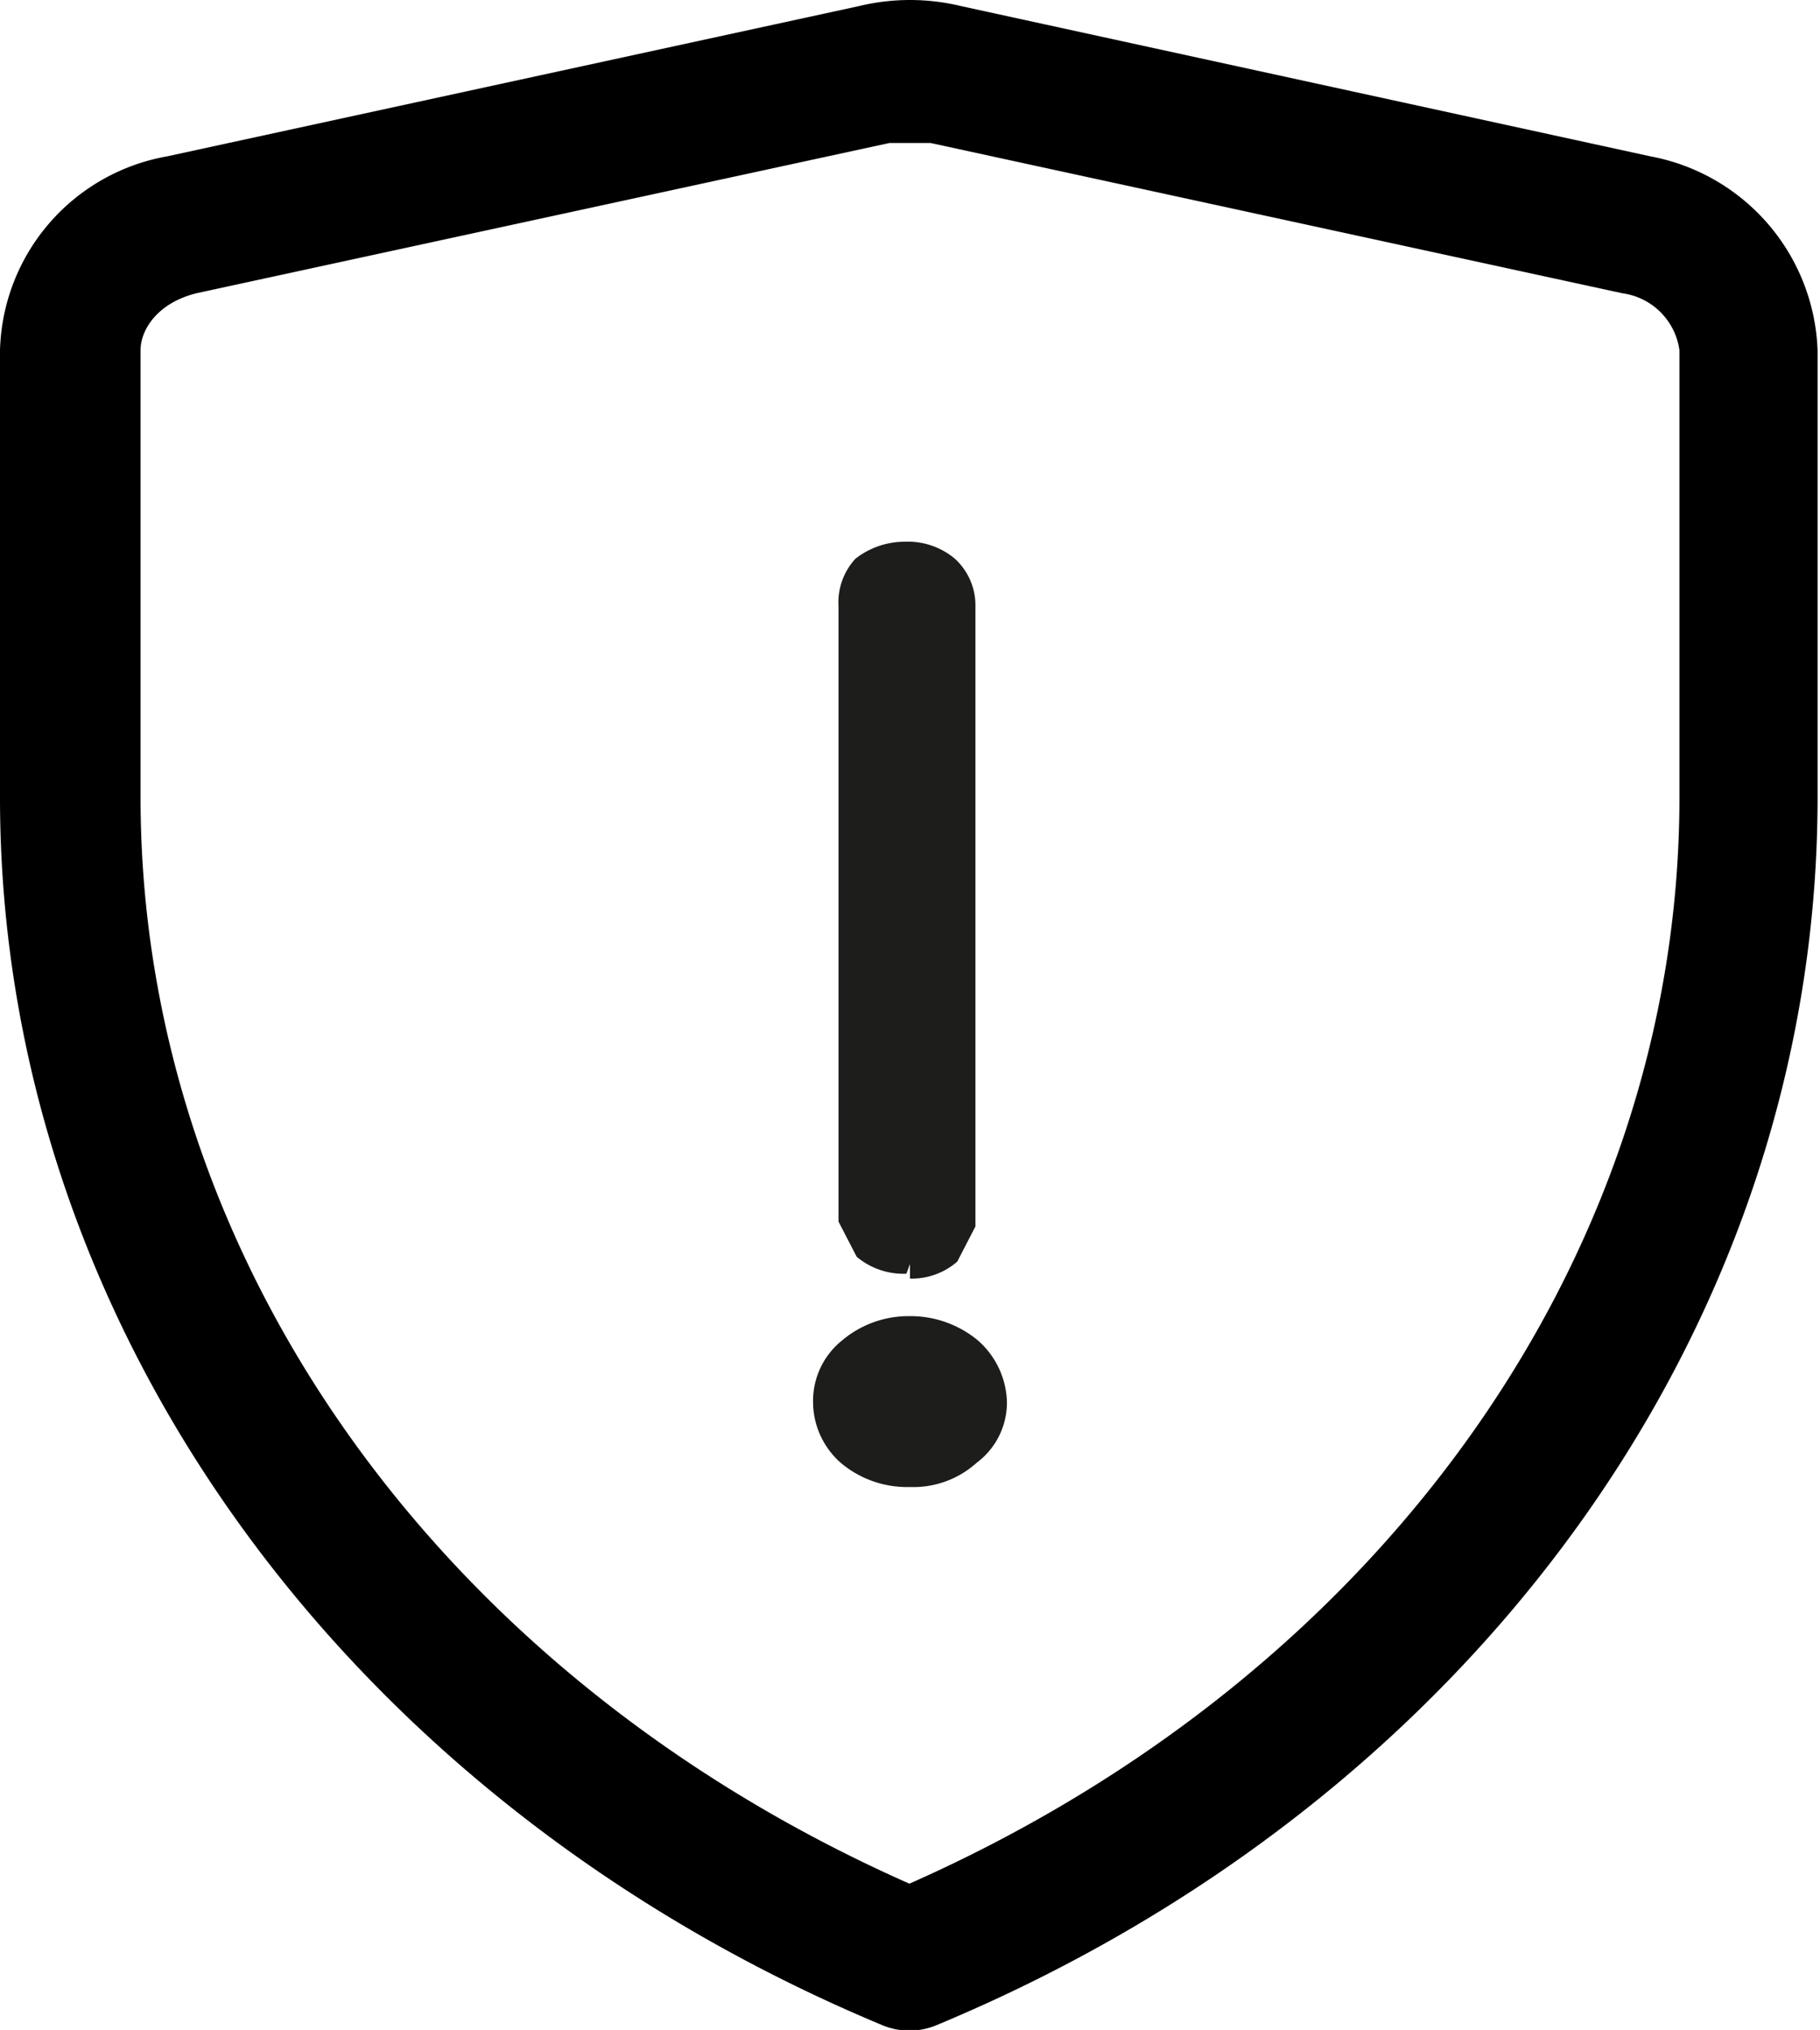 <svg xmlns="http://www.w3.org/2000/svg" viewBox="0 0 15.02 16.75"><defs><style>.cls-1{fill:#1d1d1b;}</style></defs><g id="Calque_2" data-name="Calque 2"><g id="Calque_2-2" data-name="Calque 2"><path d="M7.51,16.17l.22-.53c-4.05-1.7-6.57-5.23-6.57-9.06V2.89c0-.17.14-.39.46-.47L7.34,1.18l.17,0,.17,0,5.71,1.24a.55.55,0,0,1,.47.47V6.58c0,3.83-2.53,7.36-6.58,9.06l.23.53.22-.53-.22.53.22.54C12.15,14.87,15,10.94,15,6.58V2.89a1.69,1.69,0,0,0-1.38-1.6L7.93.05a1.79,1.79,0,0,0-.84,0L1.38,1.29A1.67,1.67,0,0,0,0,2.89V6.58c0,4.36,2.87,8.29,7.28,10.13a.58.58,0,0,0,.45,0Z"/><path class="cls-1" d="M7.51,12.13A.71.71,0,0,1,7,12a.49.49,0,0,1-.19-.39.53.53,0,0,1,.19-.4A.71.71,0,0,1,7.51,11a.68.68,0,0,1,.46.16.53.53,0,0,1,.19.4A.47.47,0,0,1,8,12,.69.69,0,0,1,7.51,12.13Zm0-1.7a.47.47,0,0,1-.31-.11l-.13-.26V5a.35.35,0,0,1,.13-.28.47.47,0,0,1,.31-.11.45.45,0,0,1,.31.11A.35.35,0,0,1,8,5v5.05l-.14.26A.48.48,0,0,1,7.51,10.43Z"/><path class="cls-1" d="M7.51,12.13V12a.55.55,0,0,1-.37-.12A.37.37,0,0,1,7,11.57a.35.35,0,0,1,.14-.29.51.51,0,0,1,.37-.13.5.5,0,0,1,.36.13.36.36,0,0,1,.15.29.34.34,0,0,1-.14.28.54.54,0,0,1-.37.13v.29a.78.78,0,0,0,.55-.2.62.62,0,0,0,.25-.5.7.7,0,0,0-.24-.51.87.87,0,0,0-.56-.2.85.85,0,0,0-.56.2.64.64,0,0,0-.24.51.67.67,0,0,0,.24.51.85.85,0,0,0,.56.19Zm0-1.7v-.15l-.22-.07-.09.11.13-.06L7.21,10V5l.08-.17.22-.07.22.07L7.8,5v5l-.12.23.13.07-.09-.11-.21.07v.29a.57.57,0,0,0,.39-.14l0,0,.15-.29V5a.52.52,0,0,0-.17-.39.6.6,0,0,0-.41-.14.66.66,0,0,0-.41.14A.53.53,0,0,0,6.92,5v5.08l.15.29v0l0,0a.6.6,0,0,0,.41.14Z"/></g></g></svg>